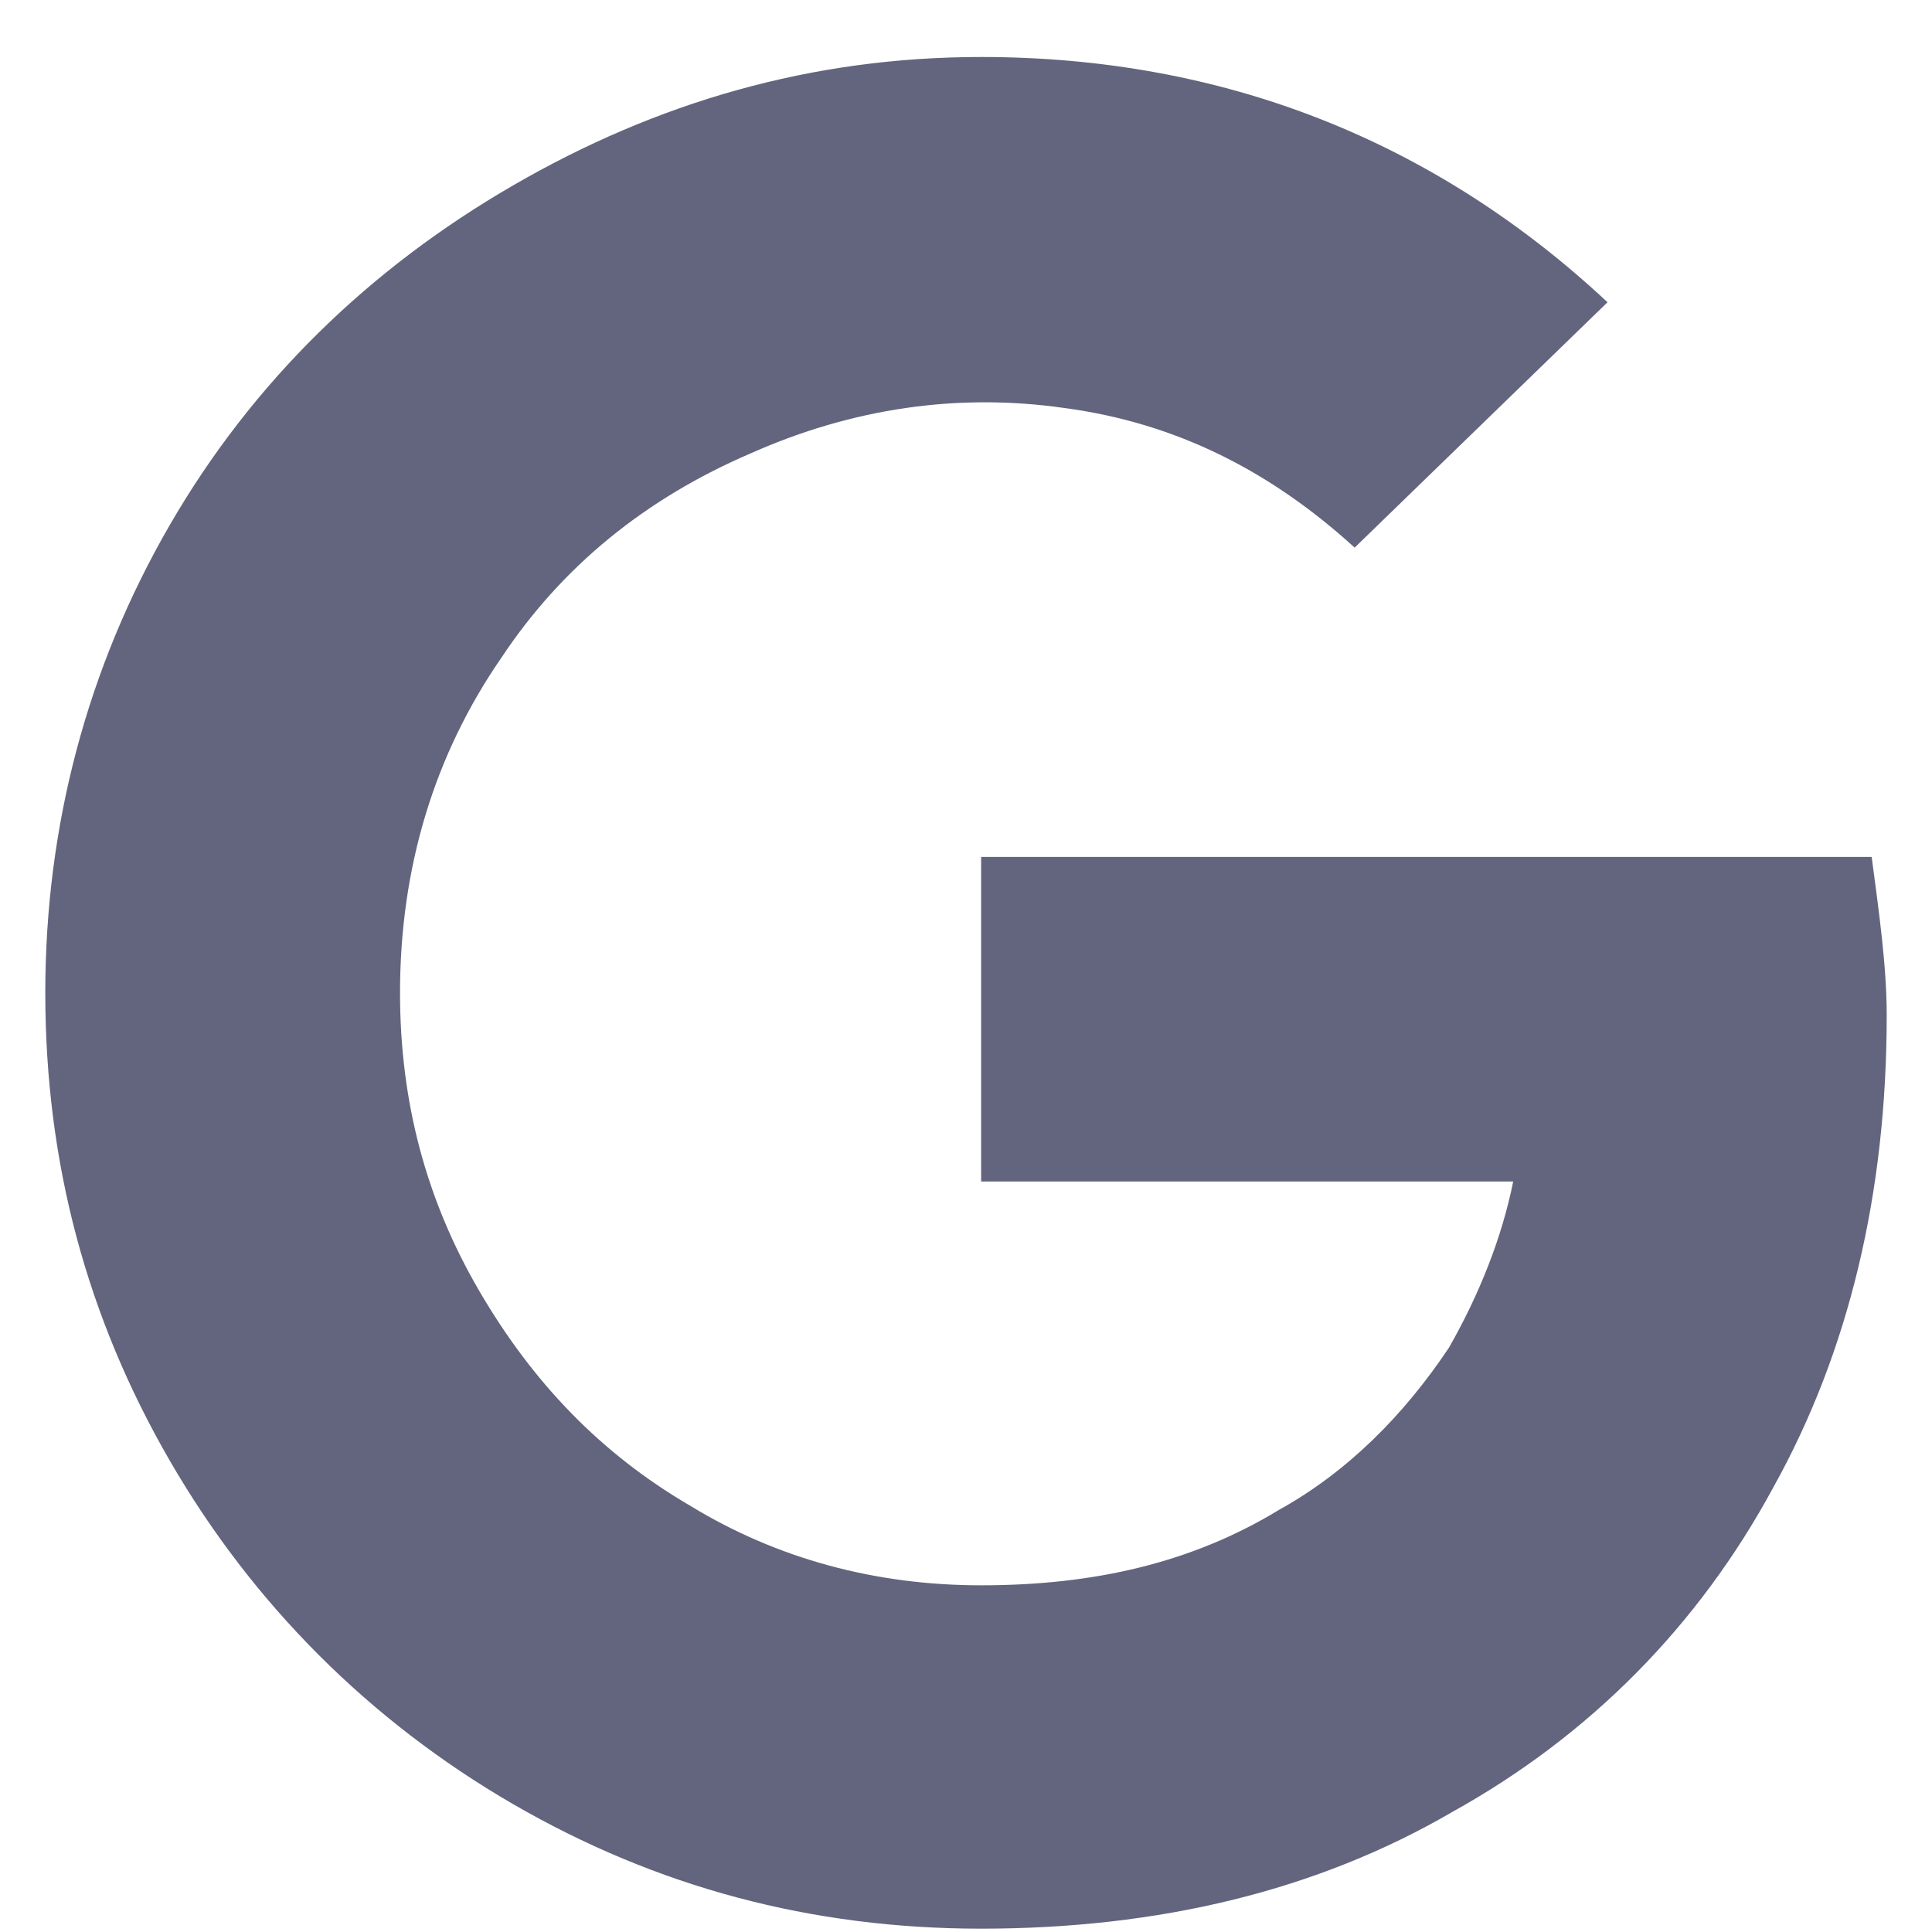 <svg width="18" height="18" viewBox="0 0 18 18" fill="none" xmlns="http://www.w3.org/2000/svg">
<path d="M17.578 9.461C17.578 9.004 17.508 8.512 17.438 7.984H9.141V11.008H14.098C13.992 11.535 13.781 12.062 13.5 12.555C13.078 13.188 12.551 13.715 11.918 14.066C11.109 14.559 10.195 14.77 9.141 14.77C8.156 14.77 7.242 14.523 6.434 14.031C5.59 13.539 4.957 12.871 4.465 12.027C3.973 11.184 3.727 10.27 3.727 9.25C3.727 8.09 4.043 7.035 4.676 6.121C5.238 5.277 6.012 4.645 6.996 4.223C7.945 3.801 8.93 3.66 9.914 3.801C10.969 3.941 11.848 4.398 12.621 5.102L14.977 2.816C13.359 1.305 11.391 0.531 9.141 0.531C7.559 0.531 6.117 0.953 4.781 1.727C3.445 2.5 2.355 3.555 1.582 4.891C0.809 6.227 0.422 7.703 0.422 9.25C0.422 10.832 0.809 12.273 1.582 13.609C2.355 14.945 3.445 16.035 4.781 16.809C6.117 17.582 7.559 17.969 9.141 17.969C10.793 17.969 12.27 17.617 13.535 16.879C14.801 16.176 15.82 15.156 16.523 13.855C17.227 12.59 17.578 11.113 17.578 9.461Z" fill="#63657E"/>
</svg>
